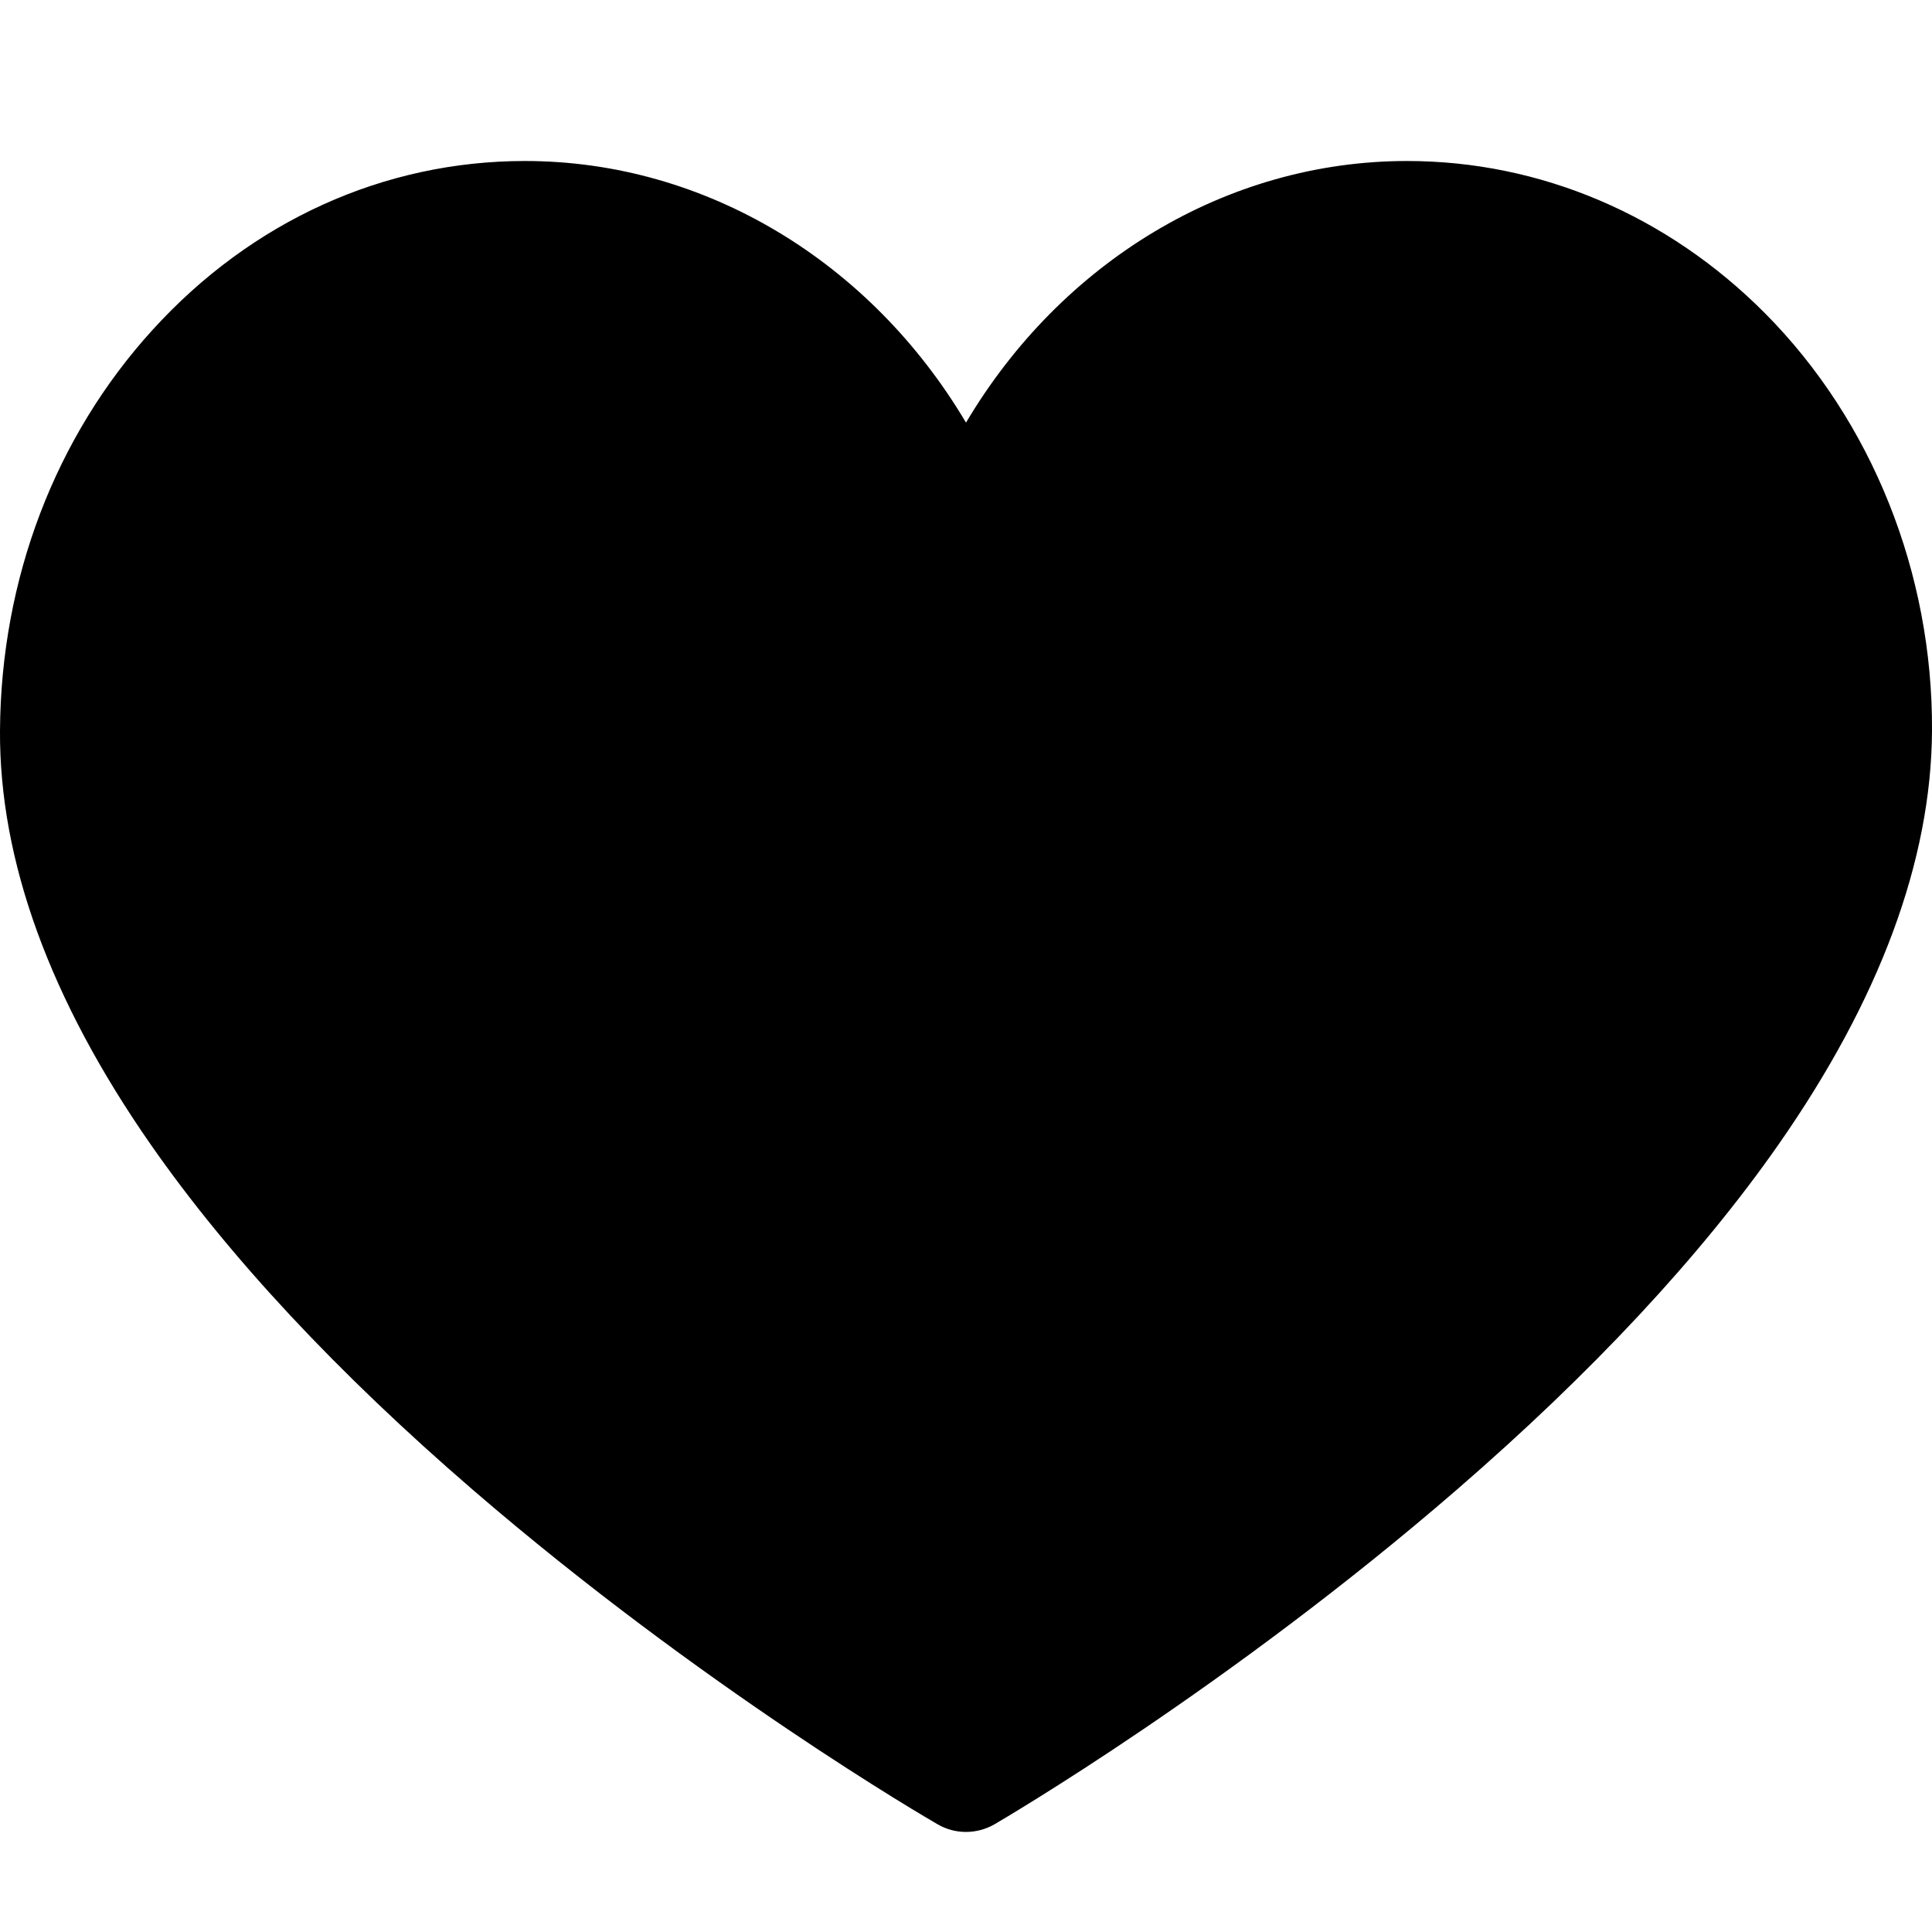<svg width="24" height="24" viewBox="0 0 24 24" fill="none" xmlns="http://www.w3.org/2000/svg">
<path d="M12 22.757C11.879 22.757 11.757 22.726 11.649 22.663C11.53 22.595 8.724 20.965 5.877 18.51C4.19 17.055 2.843 15.611 1.874 14.22C0.62 12.42 -0.01 10.688 0 9.073C0.012 7.194 0.685 5.427 1.896 4.097C3.126 2.745 4.769 2 6.521 2C8.766 2 10.819 3.258 12 5.25C13.181 3.258 15.234 2 17.479 2C19.134 2 20.713 2.672 21.926 3.892C23.256 5.231 24.012 7.123 24 9.082C23.99 10.694 23.347 12.423 22.091 14.221C21.119 15.612 19.774 17.054 18.093 18.509C15.257 20.964 12.471 22.593 12.354 22.662C12.244 22.725 12.122 22.757 12 22.757Z" fill="#000"/>
</svg>
